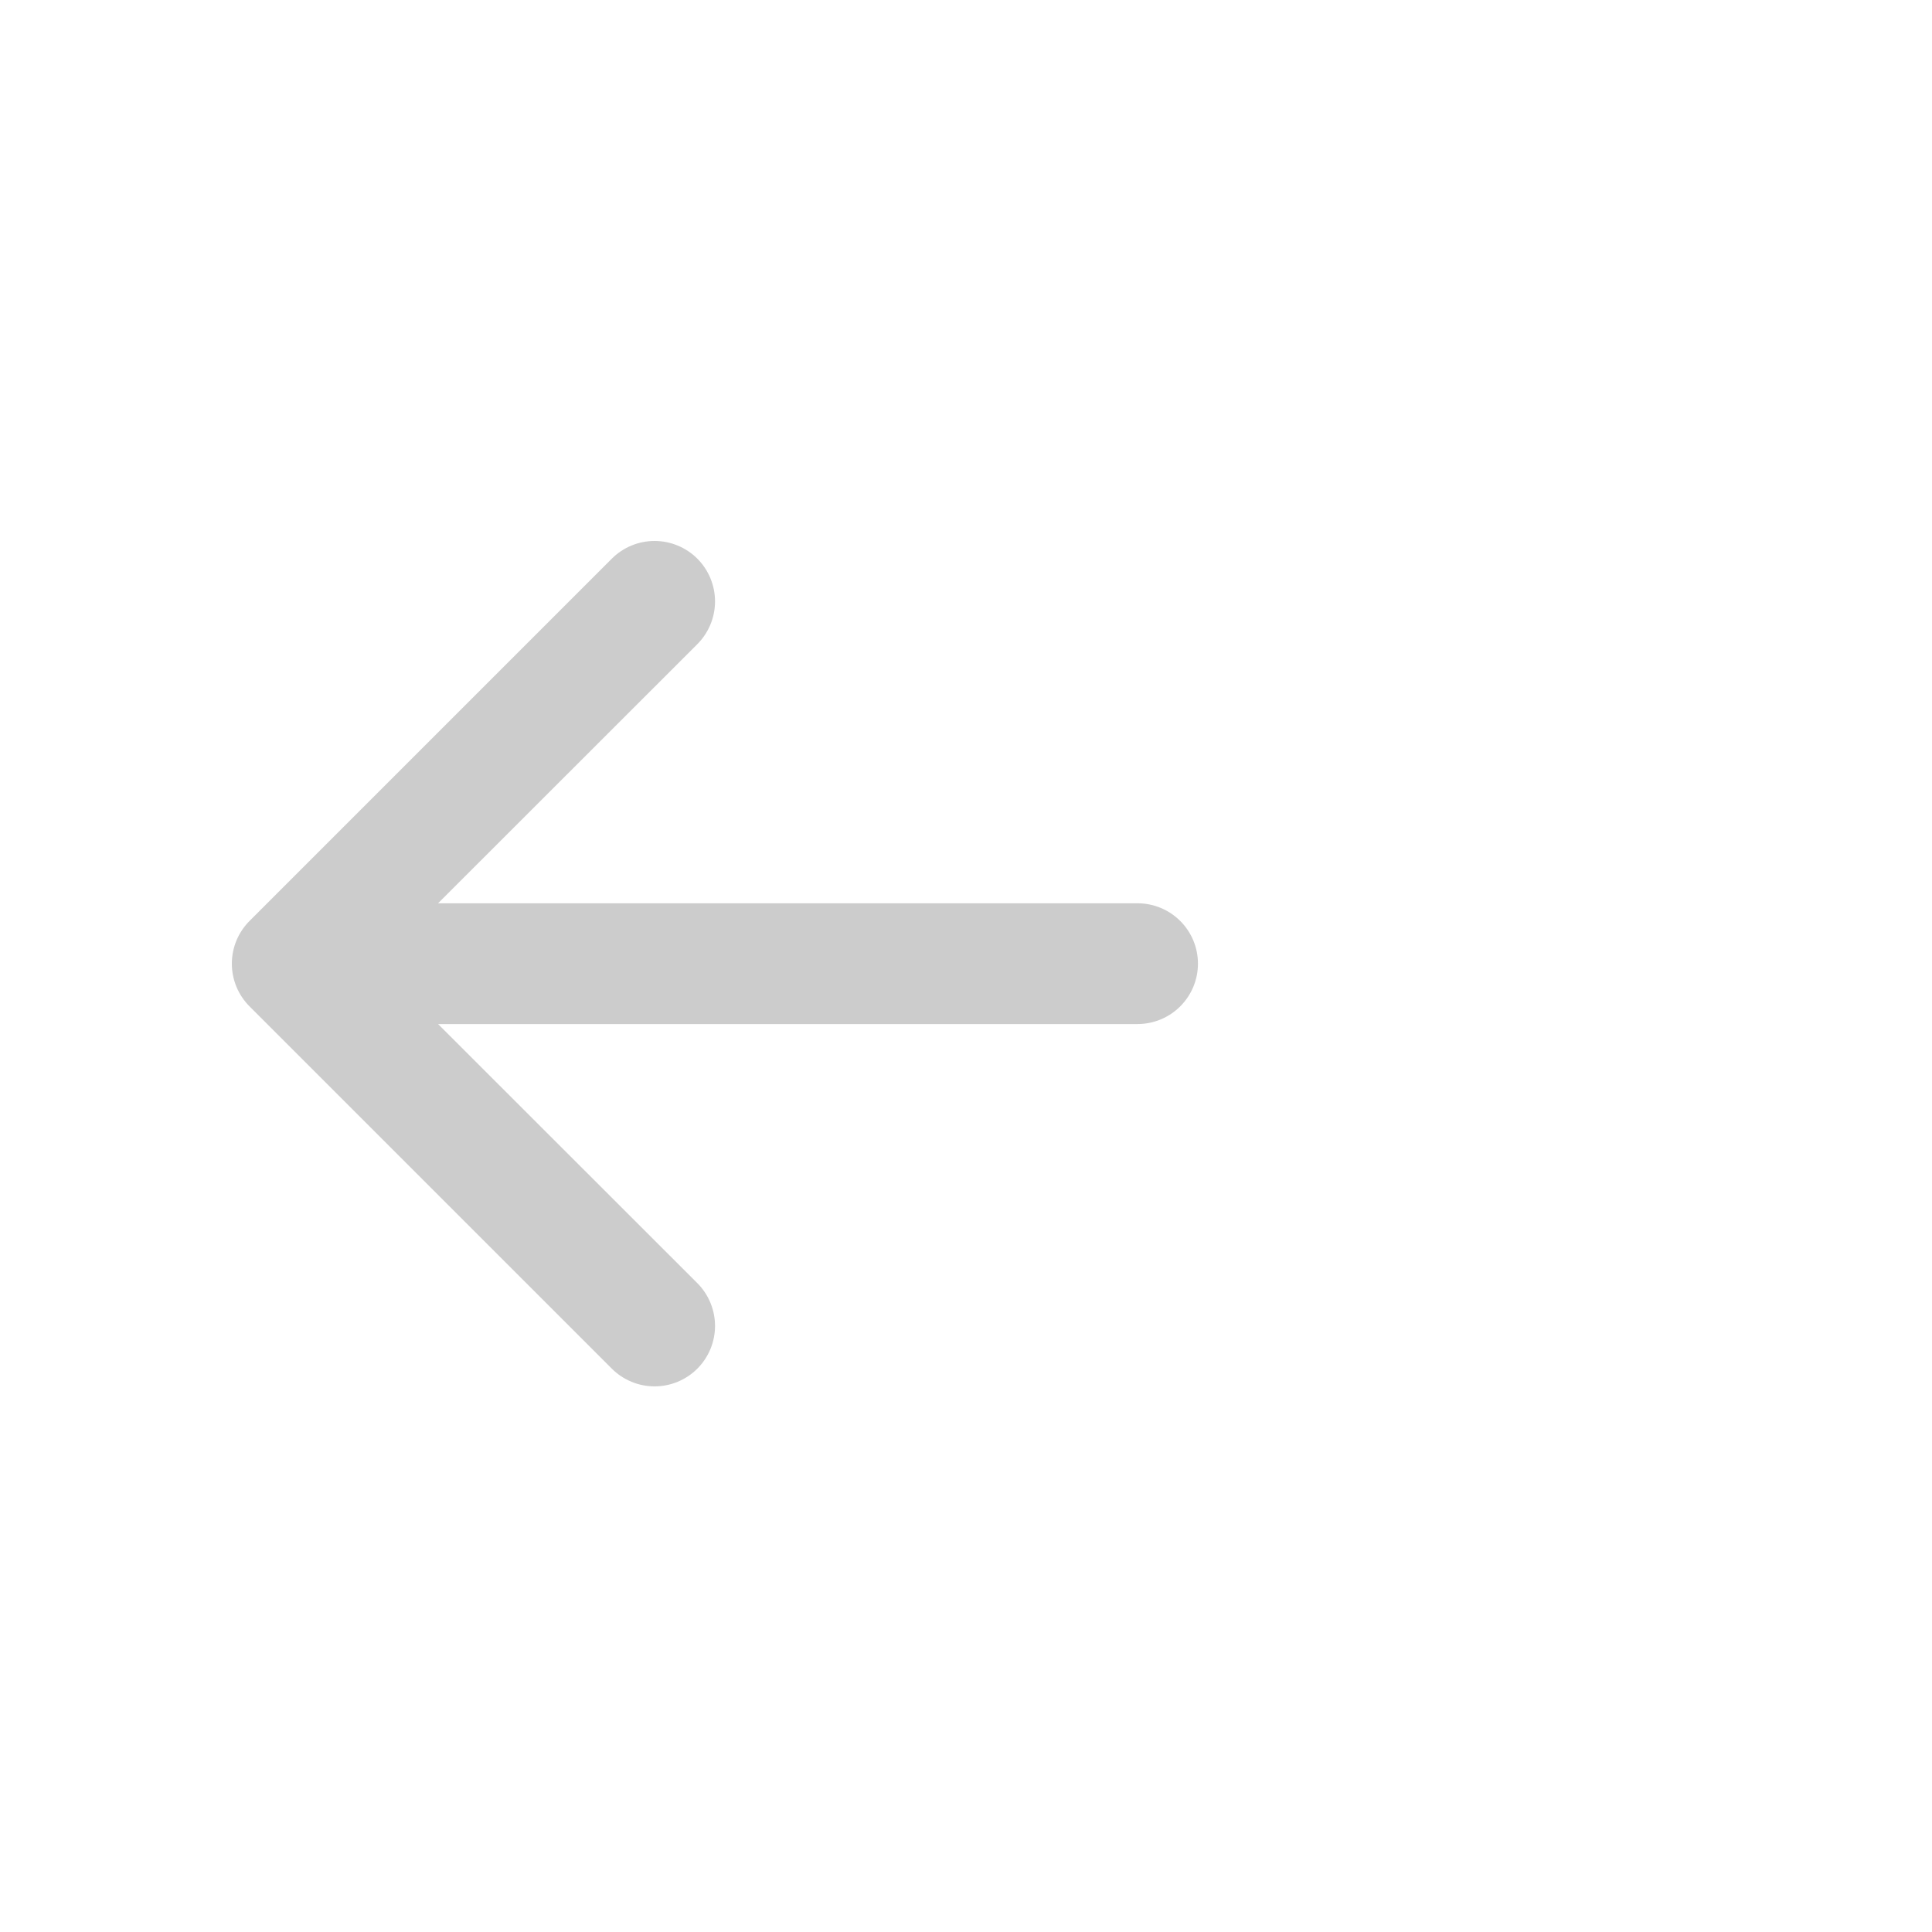 <svg width="50" height="50" viewBox="0 0 50 50" fill="none" xmlns="http://www.w3.org/2000/svg">
<path fill-rule="evenodd" clip-rule="evenodd" d="M31.003 24.939C31.003 25.354 30.838 25.751 30.545 26.044C30.252 26.337 29.855 26.502 29.44 26.502H11.337L18.047 33.208C18.192 33.353 18.307 33.526 18.386 33.716C18.464 33.906 18.505 34.109 18.505 34.315C18.505 34.52 18.464 34.723 18.386 34.913C18.307 35.103 18.192 35.275 18.047 35.421C17.901 35.566 17.729 35.681 17.539 35.76C17.349 35.839 17.146 35.879 16.94 35.879C16.735 35.879 16.531 35.839 16.342 35.76C16.152 35.681 15.979 35.566 15.834 35.421L6.459 26.046C6.314 25.901 6.198 25.728 6.119 25.538C6.041 25.349 6 25.145 6 24.939C6 24.734 6.041 24.53 6.119 24.341C6.198 24.151 6.314 23.978 6.459 23.833L15.834 14.458C16.127 14.165 16.525 14 16.94 14C17.355 14 17.753 14.165 18.047 14.458C18.34 14.752 18.505 15.15 18.505 15.565C18.505 15.979 18.34 16.377 18.047 16.671L11.337 23.377H29.44C29.855 23.377 30.252 23.542 30.545 23.835C30.838 24.128 31.003 24.525 31.003 24.939Z" fill="black" fill-opacity="0.2"/>
</svg>
